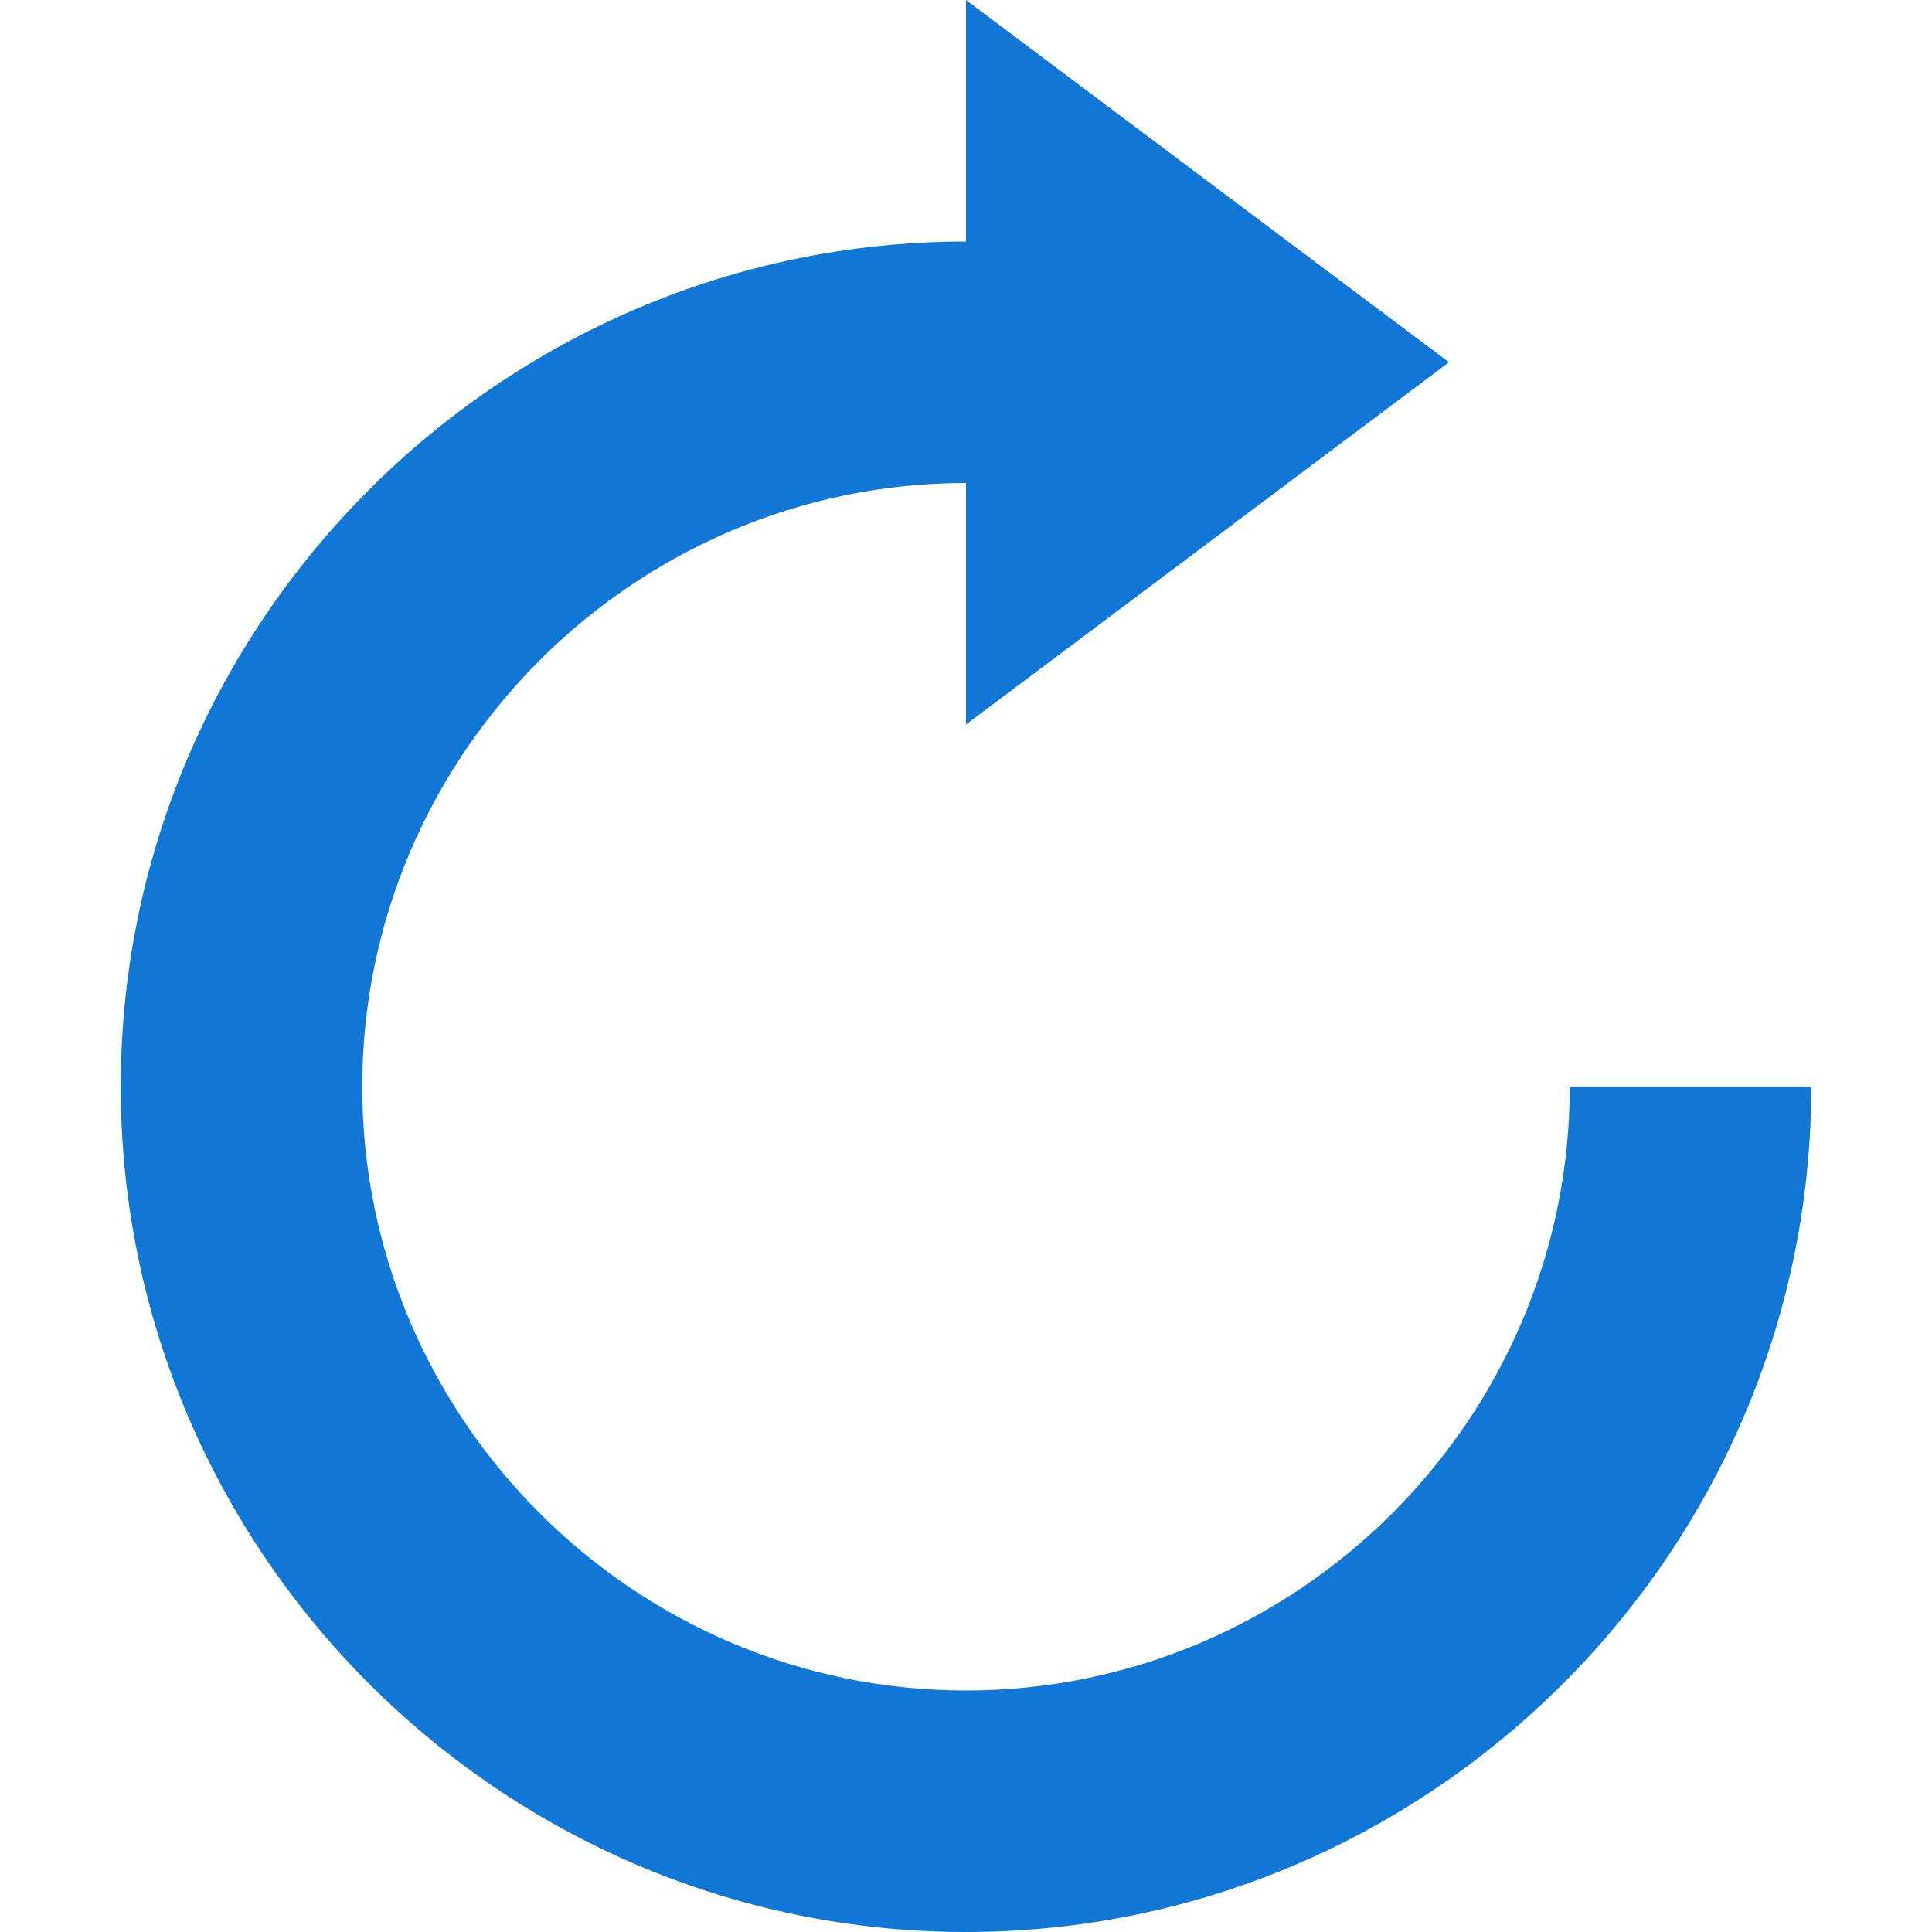 <svg version="1.1" id="Layer_1" xmlns="http://www.w3.org/2000/svg" xmlns:xlink="http://www.w3.org/1999/xlink" x="0px" y="0px"
	 viewBox="0 0 32 32" style="enable-background:new 0 0 32 32;" xml:space="preserve">
<style type="text/css">
	.Blue{fill:#1177D7;}
</style>
<path class="Blue" d="M26,18c0,5.5-4.5,10-10,10c-5.5,0-10-4.5-10-10c0-5.5,4.5-10,10-10v4l8-6l-8-6v4C8.3,4,2,10.3,2,18
	s6.3,14,14,14s14-6.3,14-14H26z"/>
</svg>
